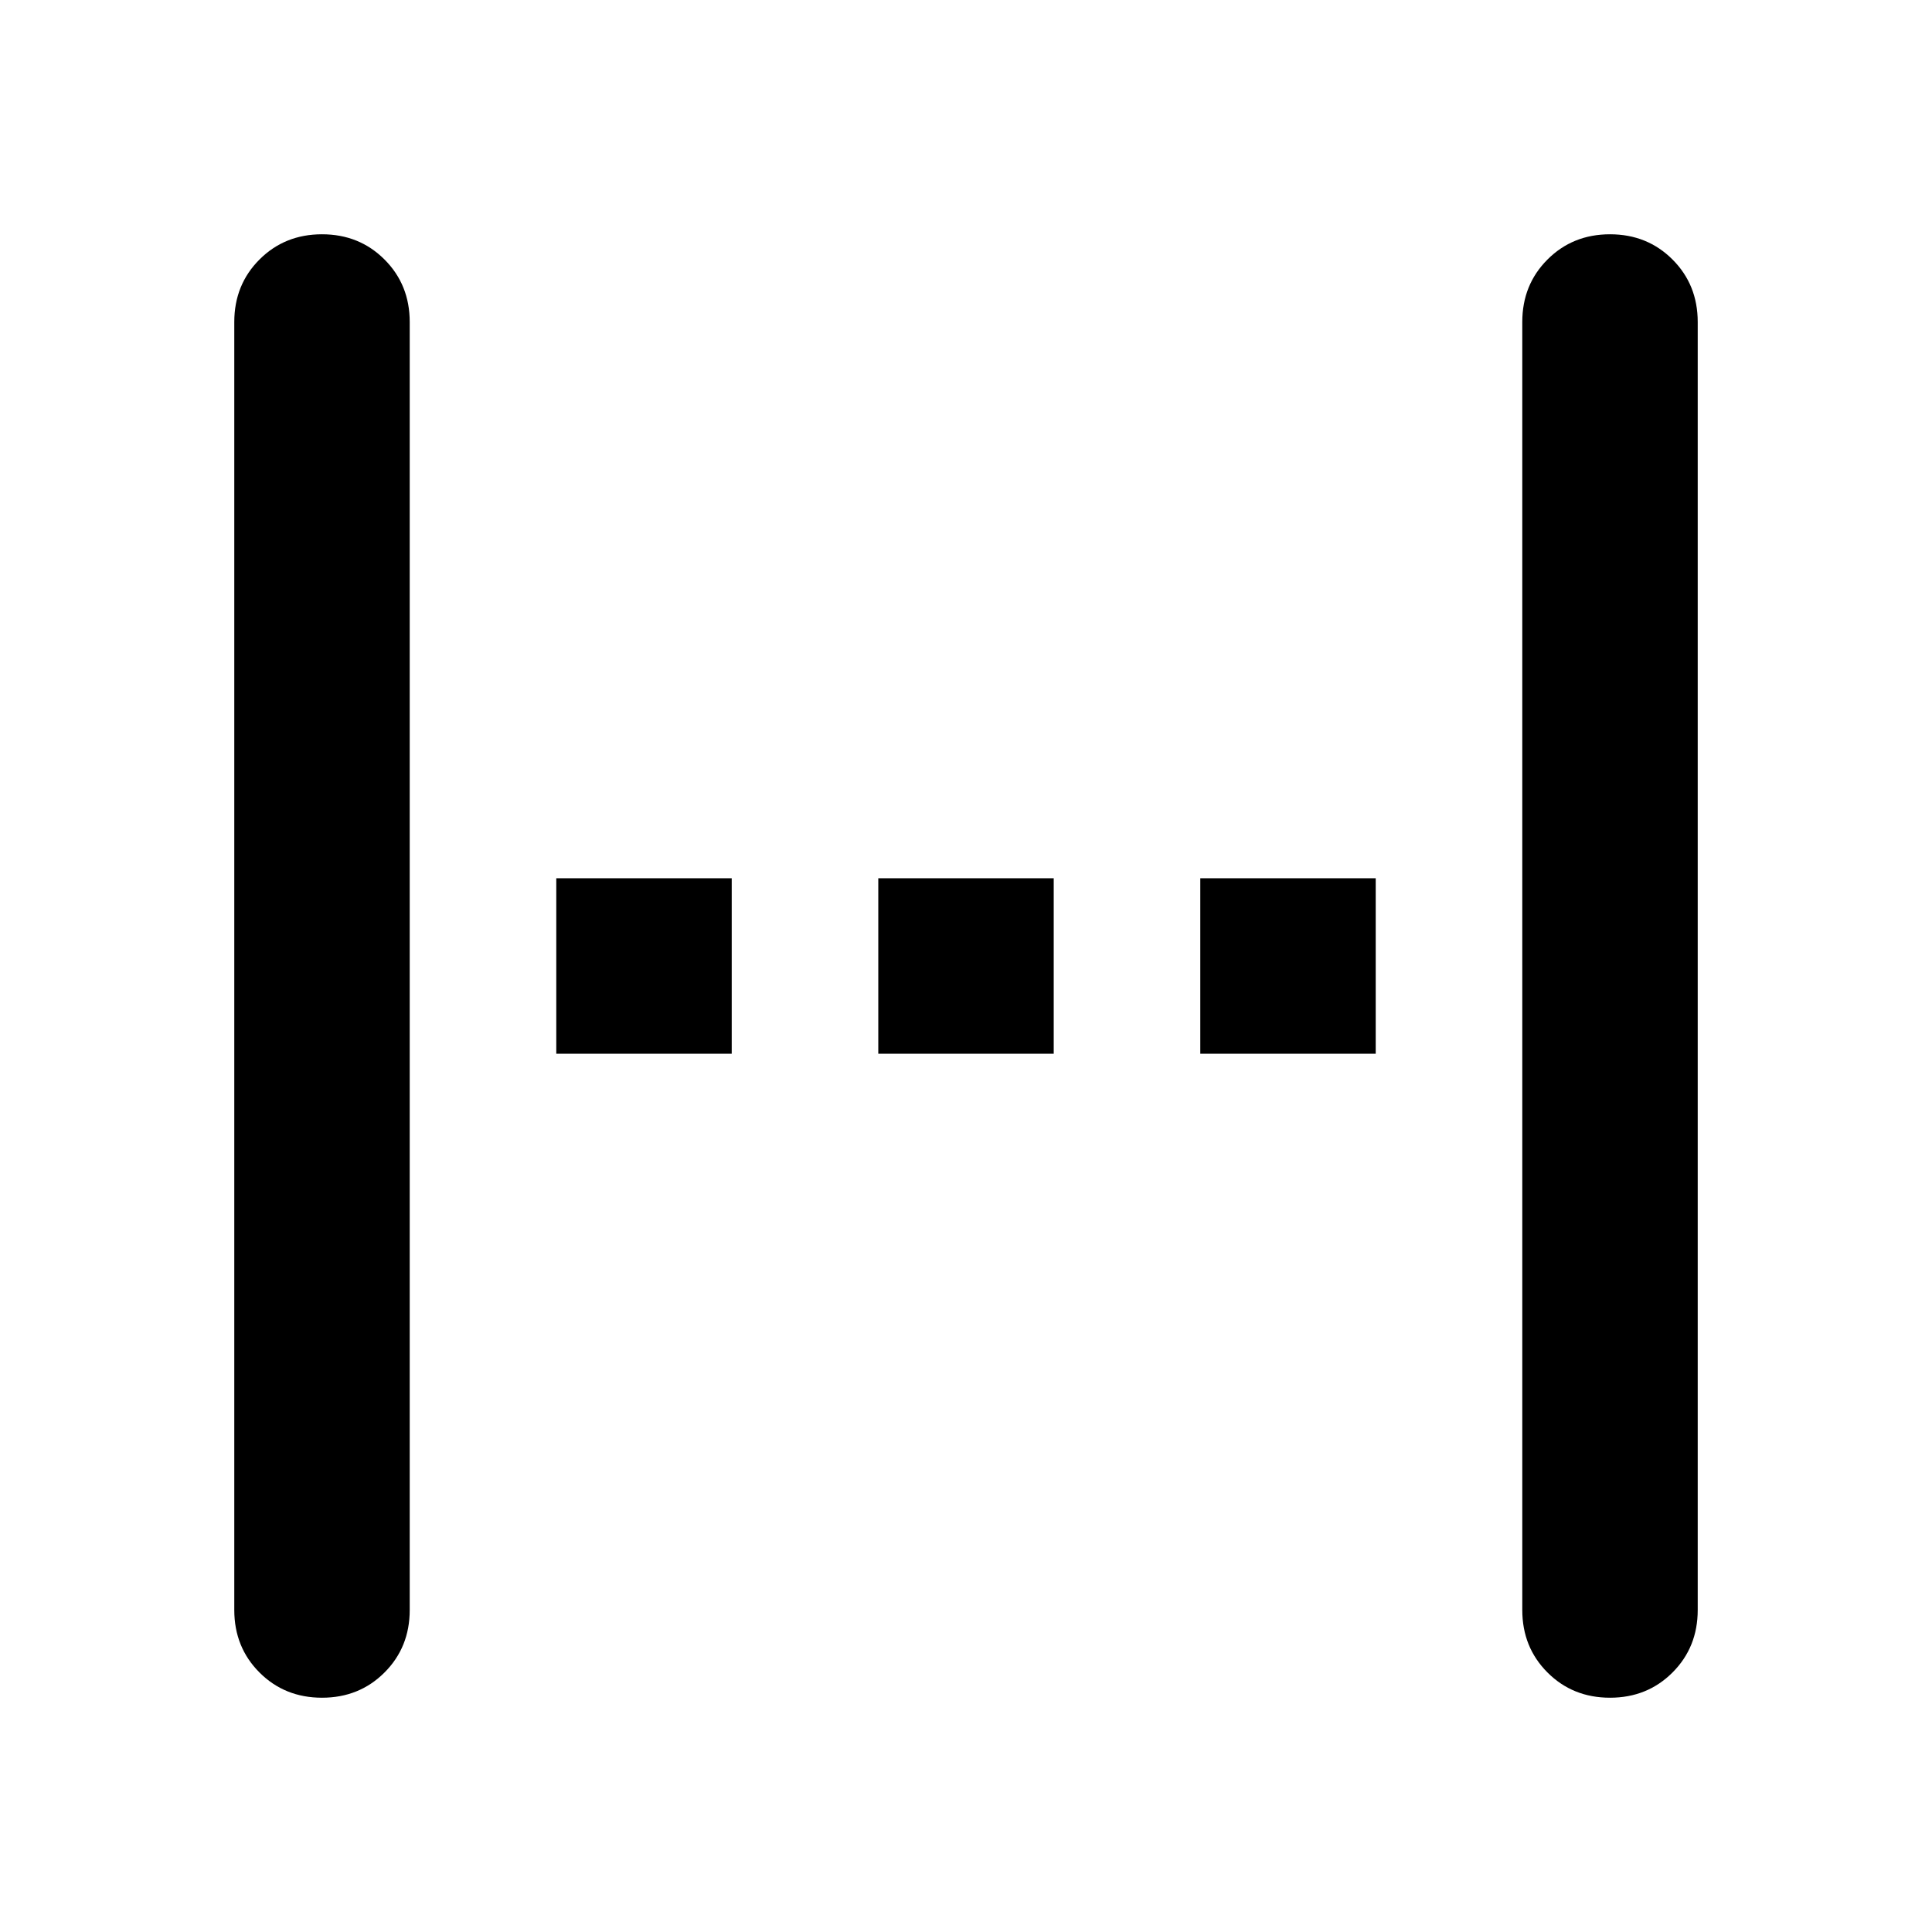 <svg xmlns="http://www.w3.org/2000/svg" height="24" viewBox="0 96 960 960" width="24"><path d="M160 939.587q-18.524 0-31.056-12.531-12.531-12.532-12.531-31.056V256q0-18.524 12.531-31.056 12.532-12.531 31.056-12.531t31.056 12.531q12.531 12.532 12.531 31.056v640q0 18.524-12.531 31.056-12.532 12.531-31.056 12.531Zm116.413-320v-87.174h87.174v87.174h-87.174Zm160 0v-87.174h87.174v87.174h-87.174Zm160 0v-87.174h87.174v87.174h-87.174Zm203.587 320q-18.524 0-31.056-12.531-12.531-12.532-12.531-31.056V256q0-18.524 12.531-31.056 12.532-12.531 31.056-12.531t31.056 12.531q12.531 12.532 12.531 31.056v640q0 18.524-12.531 31.056-12.532 12.531-31.056 12.531Z"/></svg>